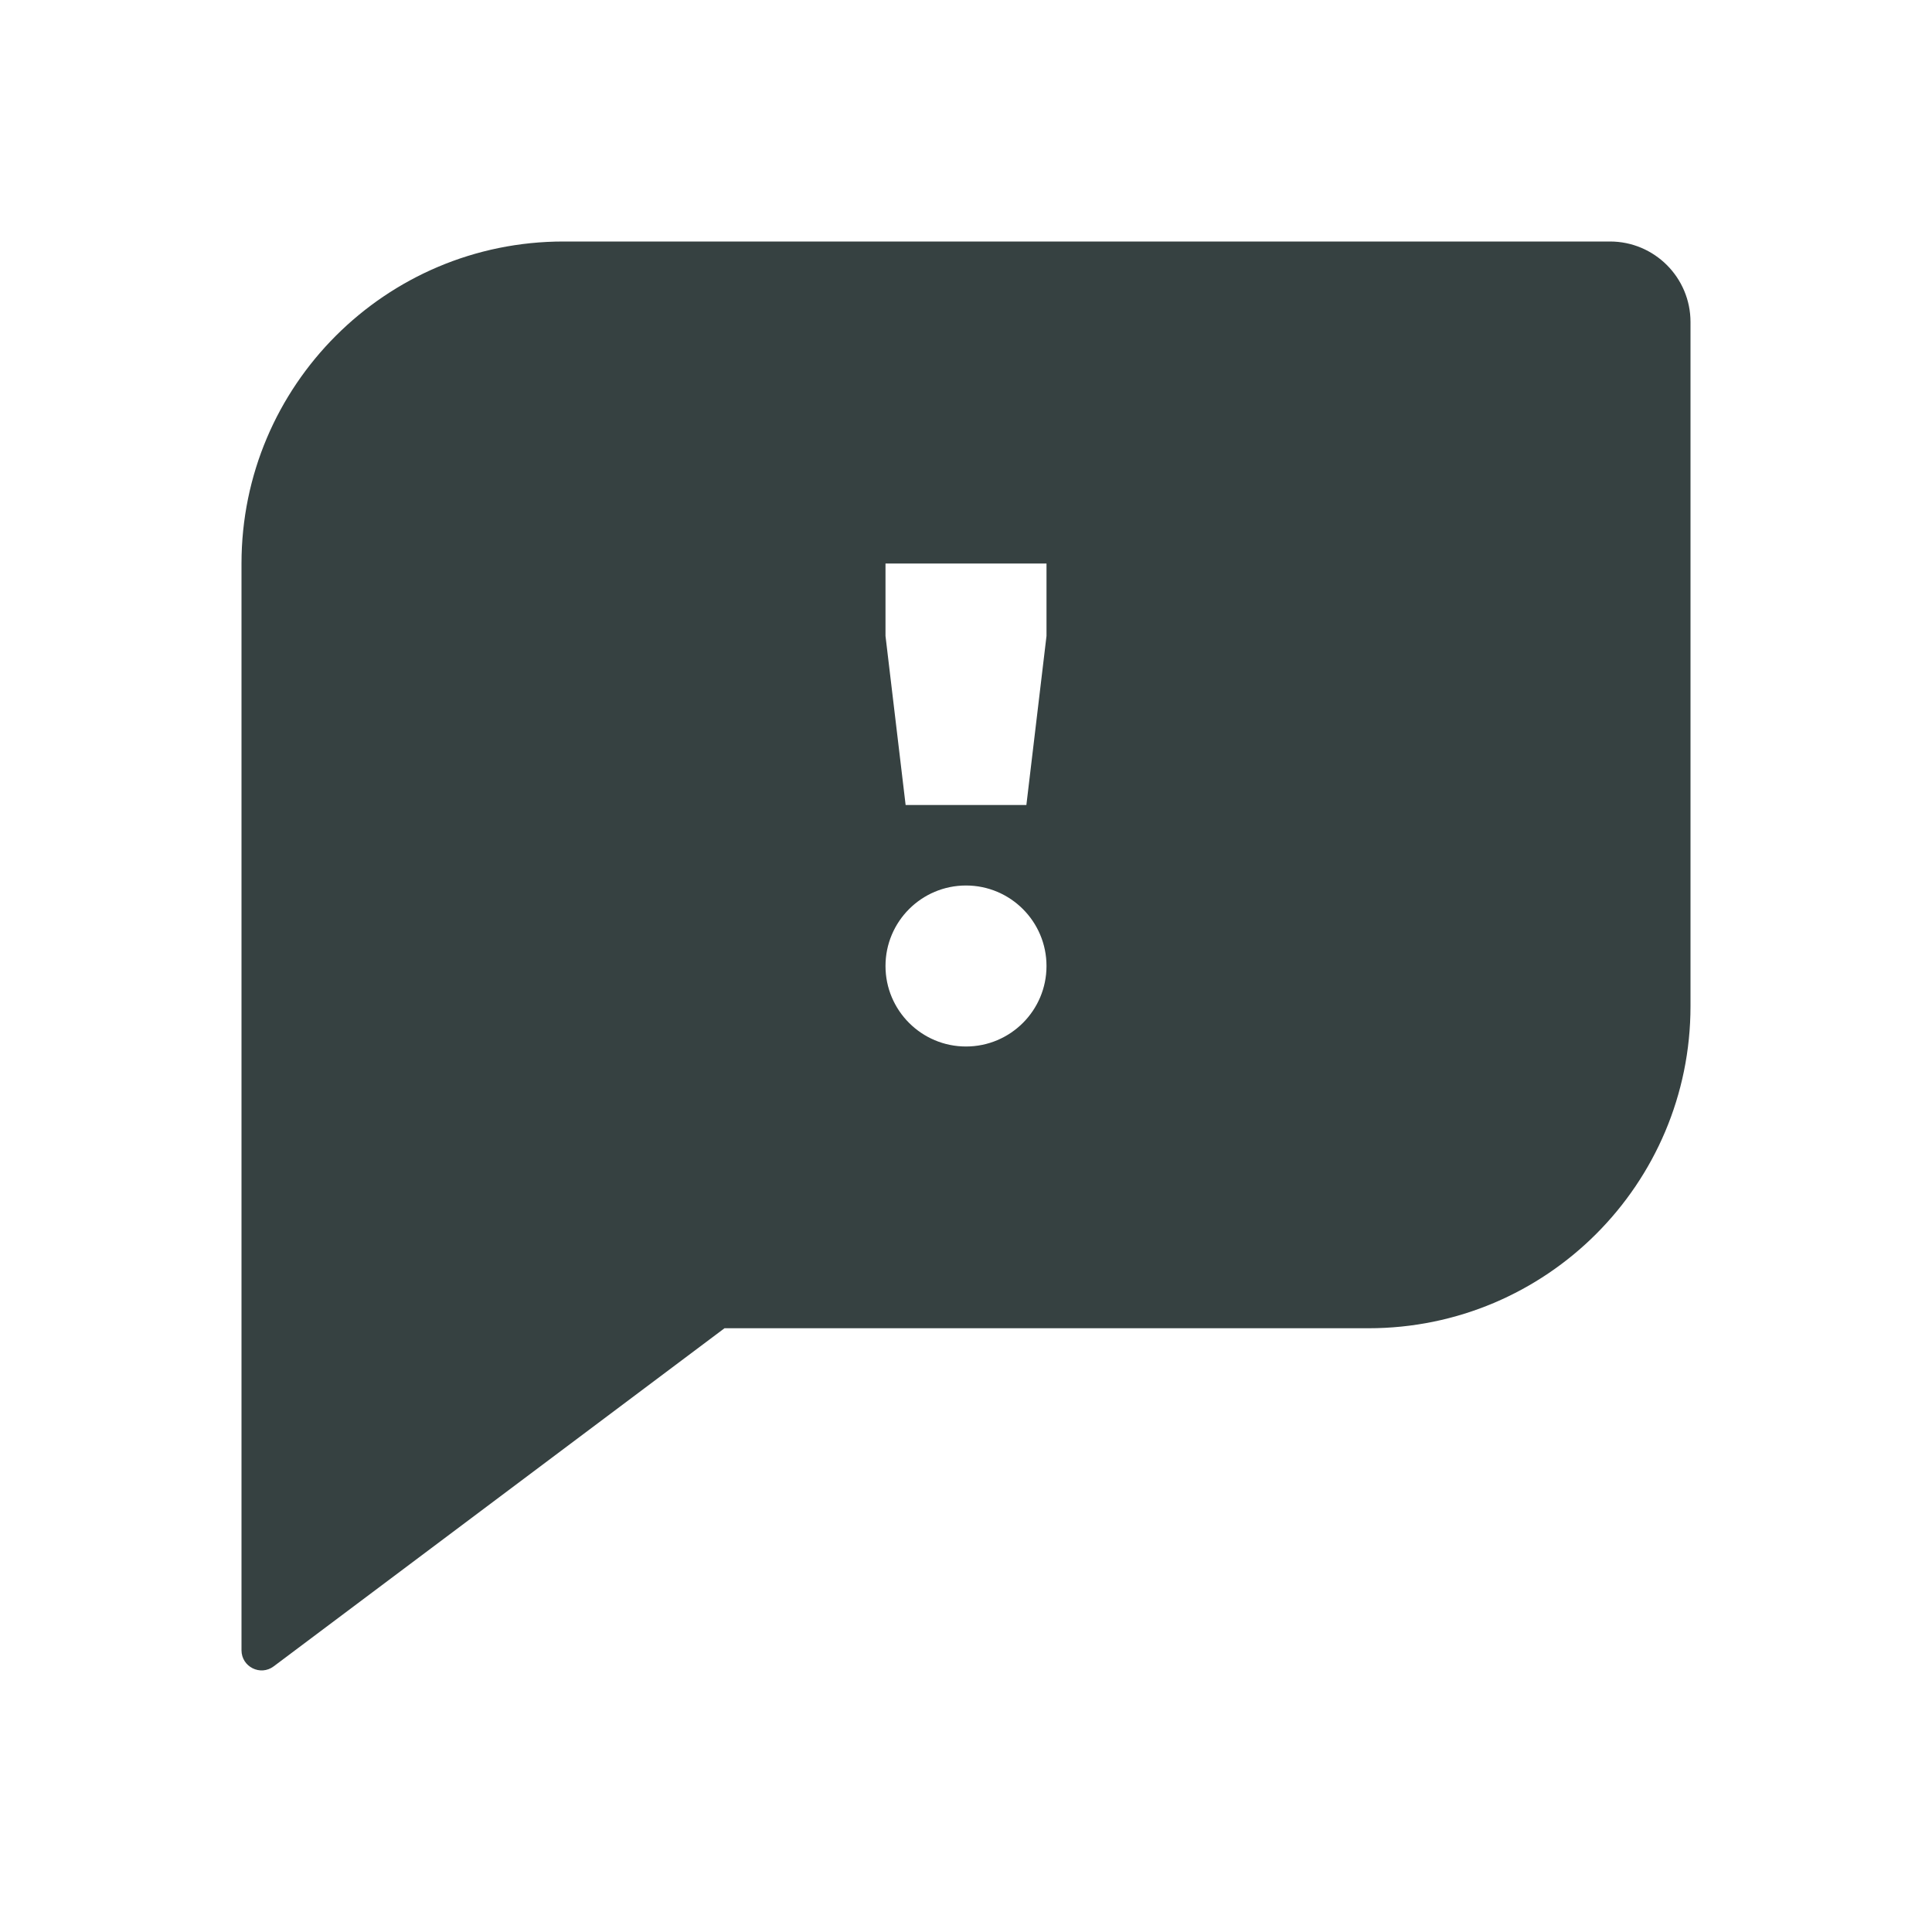 <svg width="24" height="24" viewBox="0 0 24 24" fill="none" xmlns="http://www.w3.org/2000/svg">
<path fill-rule="evenodd" clip-rule="evenodd" d="M7 3C4.791 3 3 4.791 3 7V20.5C3 20.706 3.235 20.824 3.4 20.7L9 16.5H17C19.209 16.5 21 14.709 21 12.5V4C21 3.448 20.552 3 20 3H7ZM12.75 10L13 7.9V7H11V7.9L11.25 10H12.75ZM13 12C13 12.552 12.552 13 12 13C11.448 13 11 12.552 11 12C11 11.448 11.448 11 12 11C12.552 11 13 11.448 13 12Z" fill="#364141"/>
</svg>
